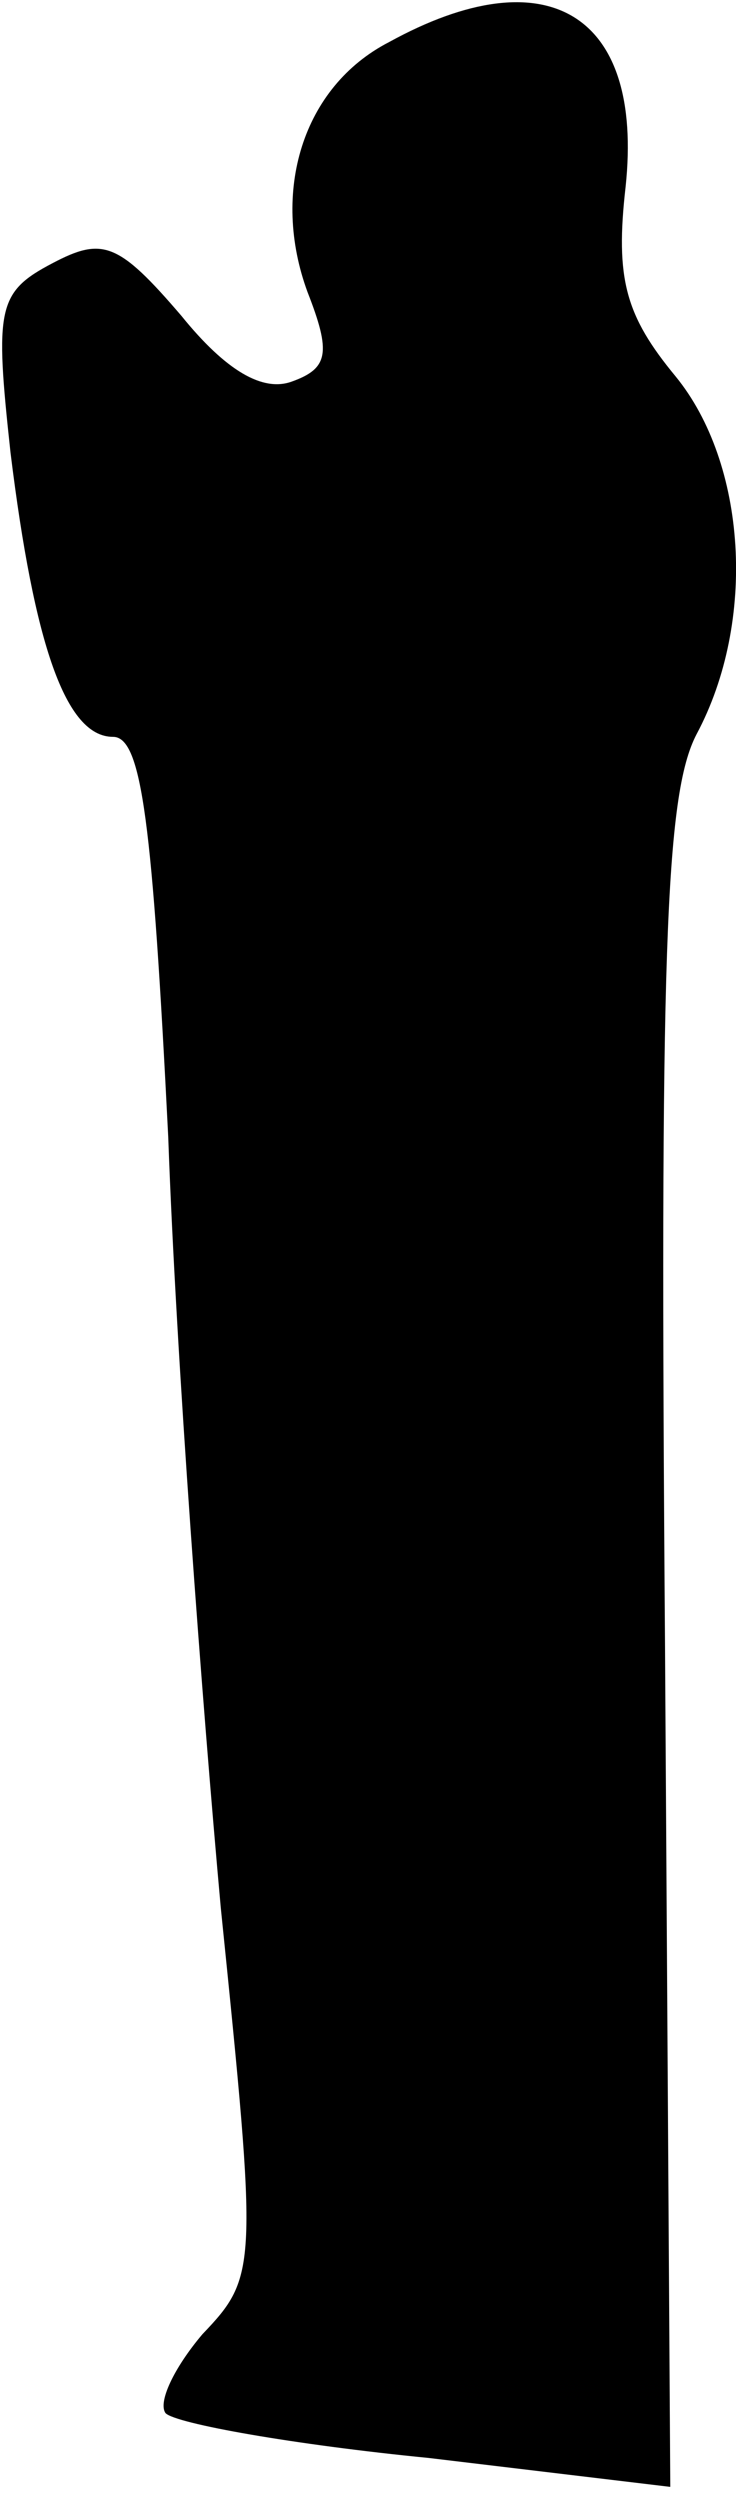 <?xml version="1.0" standalone="no"?>
<!DOCTYPE svg PUBLIC "-//W3C//DTD SVG 20010904//EN"
 "http://www.w3.org/TR/2001/REC-SVG-20010904/DTD/svg10.dtd">
<svg version="1.0" xmlns="http://www.w3.org/2000/svg"
 width="28pt" height="95pt" viewBox="0 0 28 95"
 preserveAspectRatio="xMidYMid meet">
<g transform="translate(0,95) scale(0.1,-0.1)"
fill="#000000" stroke="none">
<path fill="#000000" stroke="none" d="M148 934 c-33 -17 -45 -57 -31 -95 9
-23 8 -29 -6 -34 -11 -4 -25 4 -42 25 -24 28 -30 30 -49 20 -21 -11 -22 -17
-16 -72 9 -73 21 -108 39 -108 11 0 15 -33 21 -152 3 -84 13 -216 20 -293 14
-137 14 -140 -7 -162 -11 -13 -17 -26 -14 -30 4 -4 49 -12 100 -17 l92 -11 -2
319 c-2 263 0 324 12 347 23 43 19 103 -8 136 -19 23 -23 37 -19 72 7 66 -30
88 -90 55z"/>
</g>
</svg>
